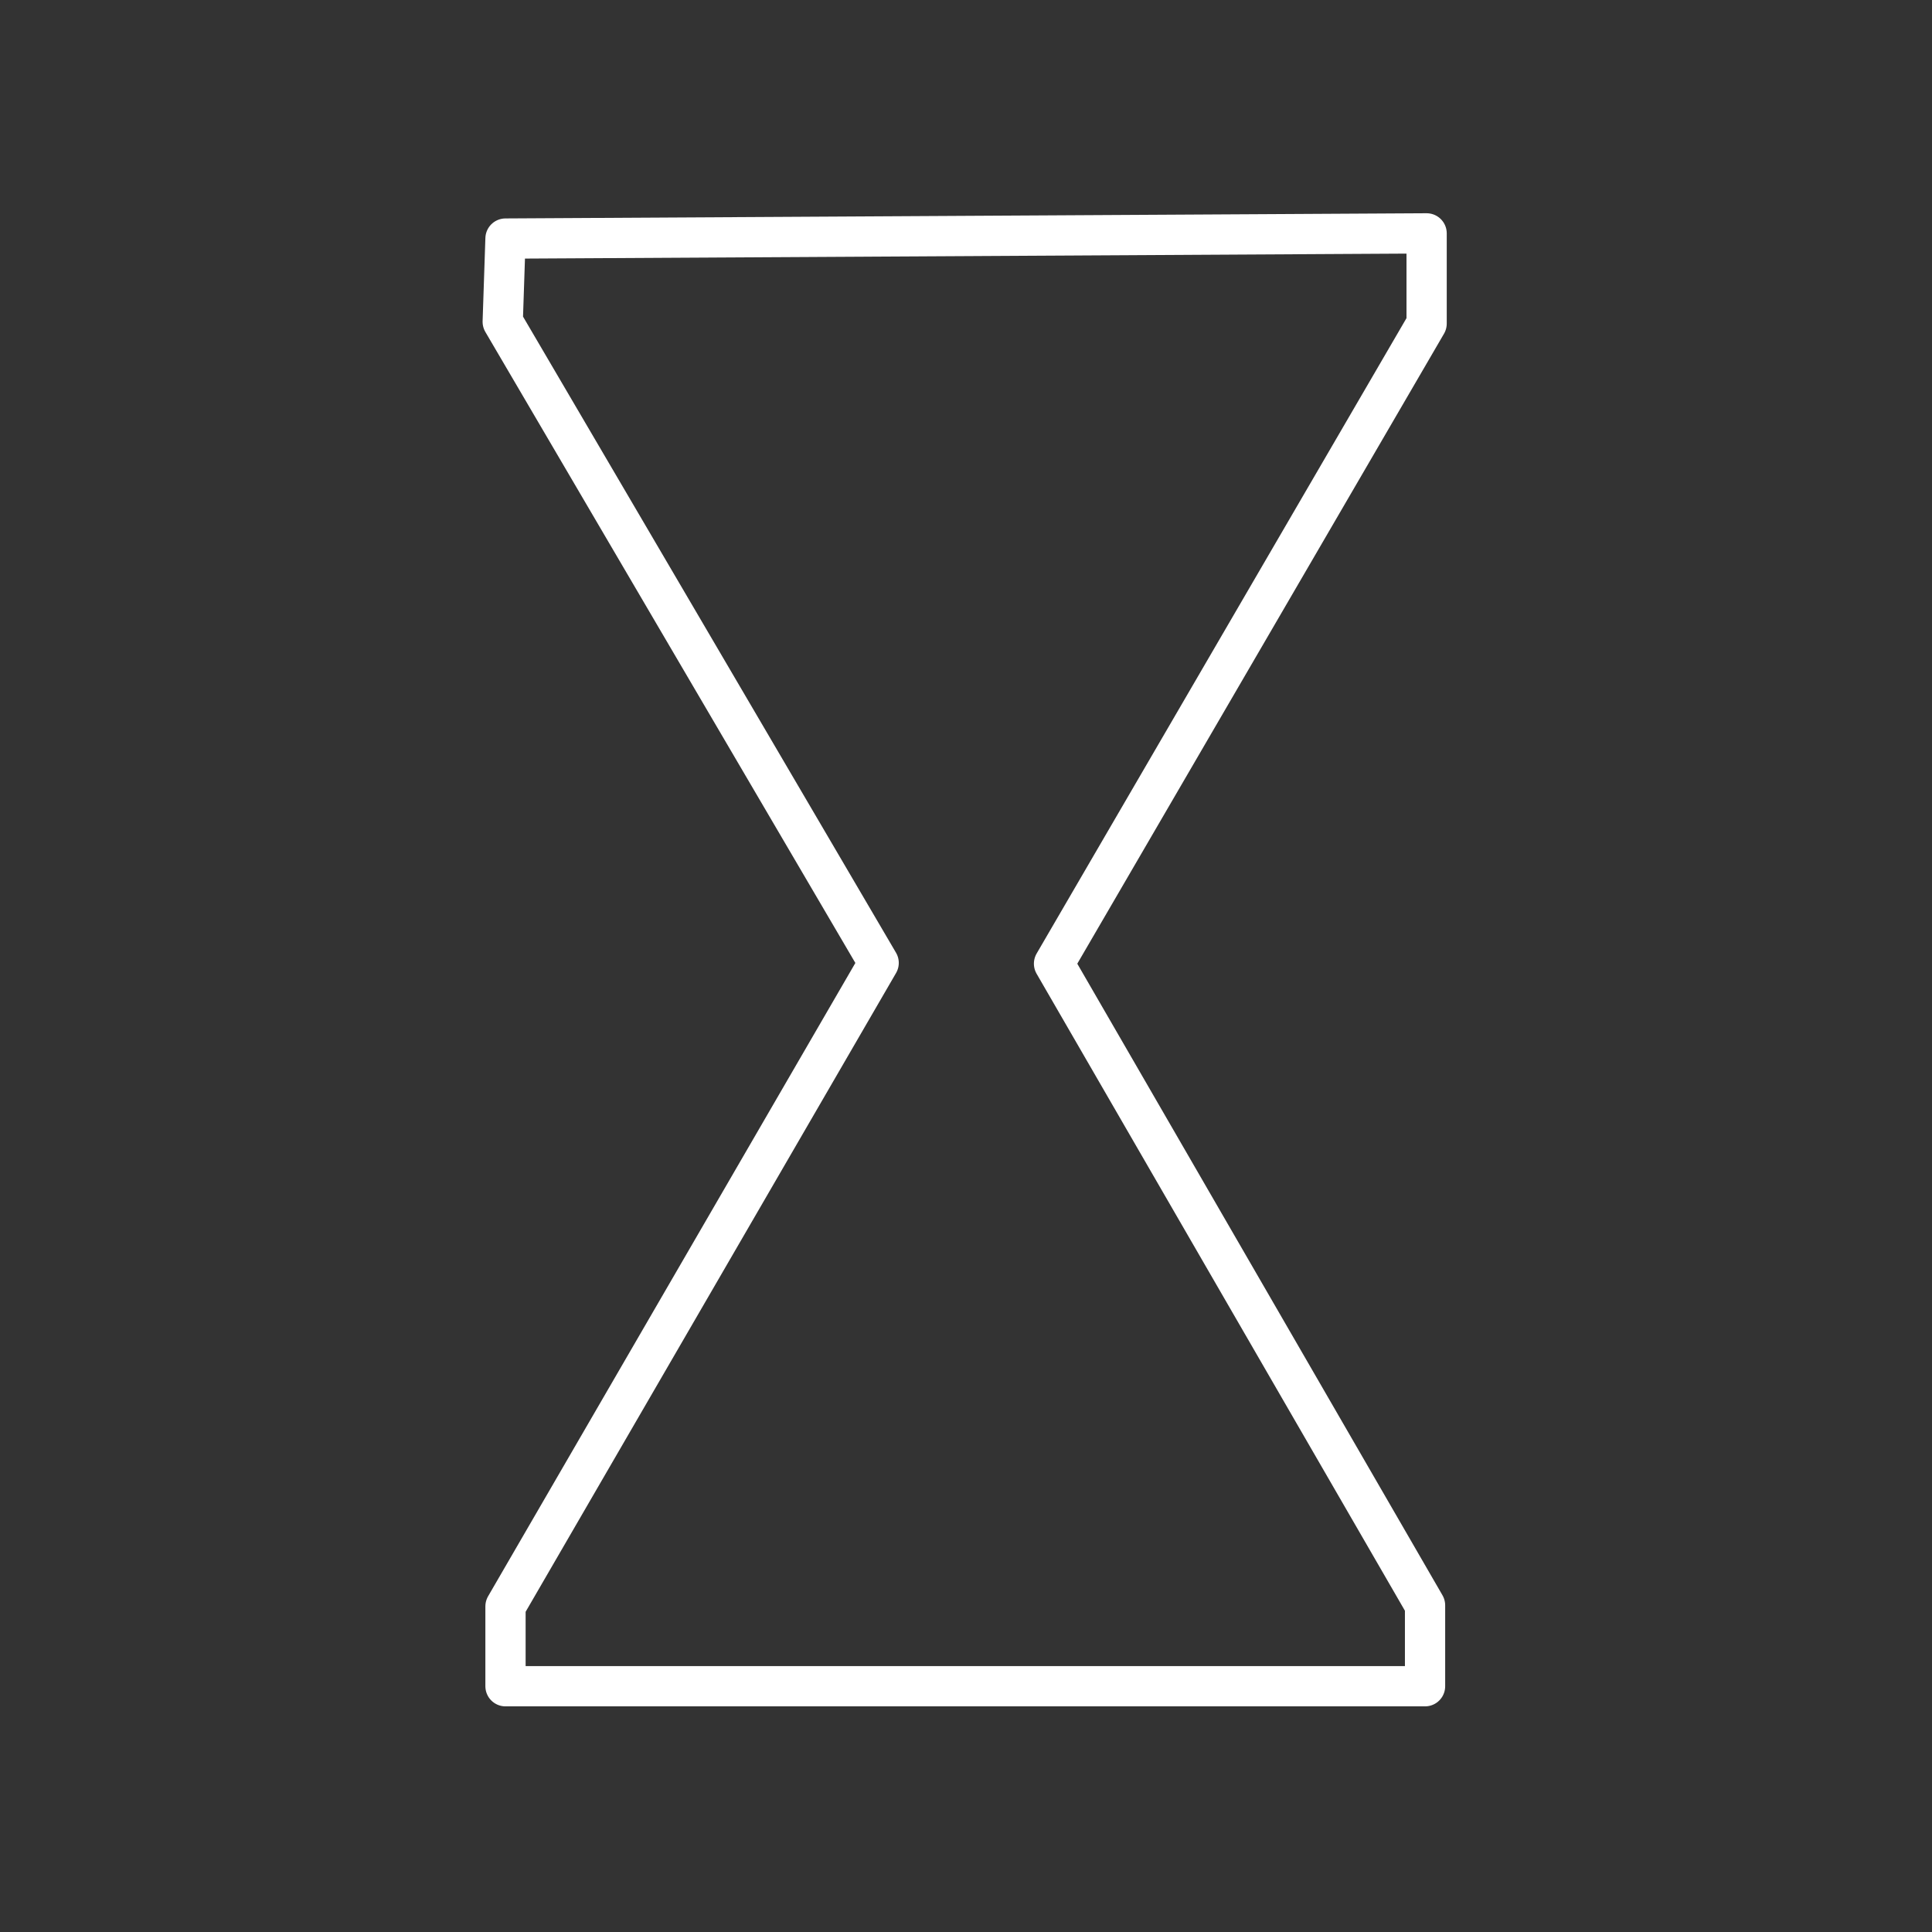 <?xml version="1.0" encoding="UTF-8"?>
<!-- Created with Inkscape (http://www.inkscape.org/) -->
<svg version="1.1" viewBox="0 0 48 48" xml:space="preserve" xmlns="http://www.w3.org/2000/svg"><rect x="0" y="0" width="48" height="48" fill="#333333" stroke="none"/><defs><style>.a{fill:none;stroke:#fff;stroke-linecap:round;stroke-linejoin:round;}</style></defs><path d="m12.559 5.927-0.069 2.067 9.34 15.929-9.271 15.987v1.984h22.846v-2.01l-9.218-15.942 9.257-15.903v-2.241z" fill-opacity="0" stroke="#fff" stroke-linecap="round" stroke-linejoin="round"/></svg>
